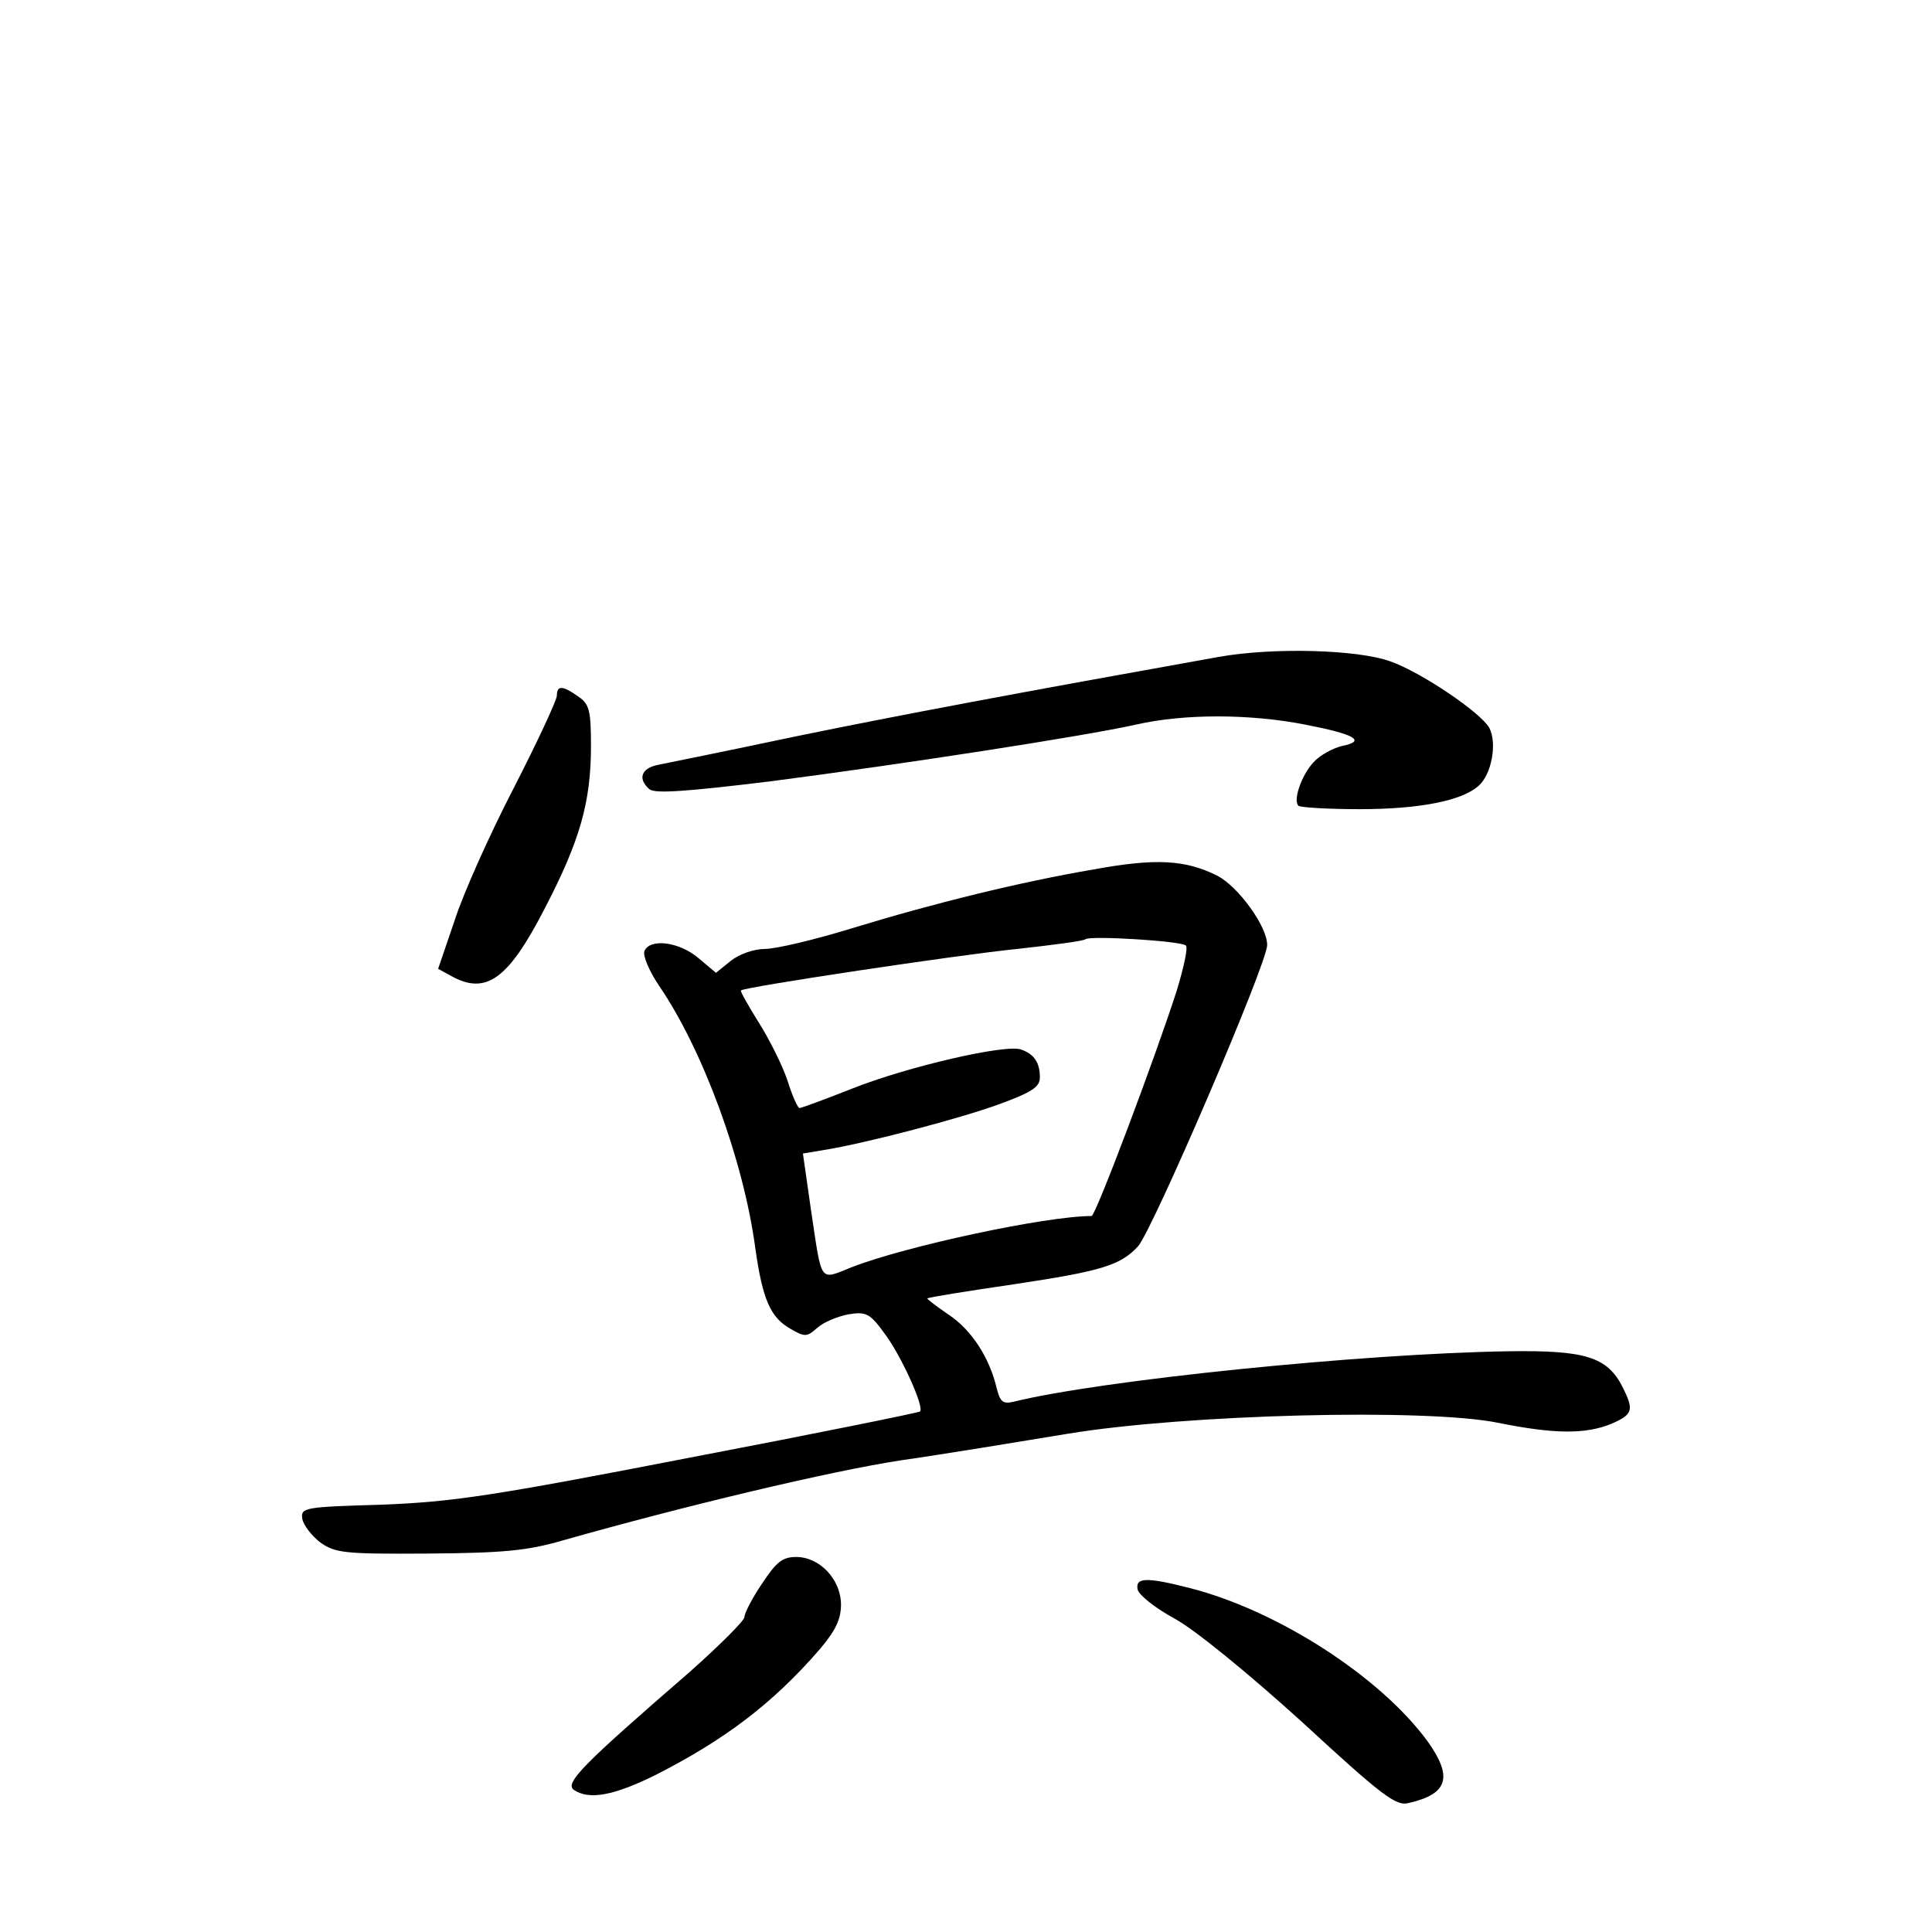 <?xml version="1.0" standalone="no"?>
<!DOCTYPE svg PUBLIC "-//W3C//DTD SVG 20010904//EN"
 "http://www.w3.org/TR/2001/REC-SVG-20010904/DTD/svg10.dtd">
<svg version="1.0" xmlns="http://www.w3.org/2000/svg"
 width="340pt" height="340pt" viewBox="0 0 340 340"
 preserveAspectRatio="xMidYMid meet">
<g transform="translate(0,340) scale(0.1,-0.1)"
fill="#000000" stroke="none">
<path d="M2145 2244 c-352 -63 -560 -102 -745 -140 -118 -25 -227 -47 -242
-50 -30 -6 -36 -25 -15 -43 10 -8 65 -4 213 14 231 30 550 79 644 100 84 19
198 19 296 0 88 -17 110 -29 65 -38 -16 -4 -38 -16 -49 -28 -21 -22 -37 -67
-27 -77 3 -3 52 -6 108 -6 106 0 180 15 209 41 23 20 33 75 19 102 -15 27
-120 98 -174 117 -58 21 -206 25 -302 8z"/>
<path d="M980 2176 c0 -8 -34 -81 -76 -163 -42 -81 -89 -186 -104 -233 l-29
-85 22 -12 c62 -35 101 -7 165 117 63 121 82 189 82 287 0 63 -3 74 -22 87
-28 20 -38 20 -38 2z"/>
<path d="M1925 1870 c-129 -22 -280 -59 -427 -104 -65 -20 -133 -36 -152 -36
-19 0 -45 -9 -60 -21 l-26 -21 -31 26 c-34 29 -86 35 -95 12 -3 -8 9 -36 26
-61 76 -111 148 -305 169 -460 13 -93 27 -124 63 -144 24 -14 28 -14 46 2 11
10 35 20 55 24 32 5 38 2 66 -37 29 -40 68 -127 60 -134 -2 -2 -184 -39 -404
-81 -350 -68 -418 -78 -543 -83 -137 -4 -143 -5 -140 -25 2 -11 16 -29 31 -41
27 -19 41 -21 190 -20 133 1 175 5 237 23 215 61 471 122 595 141 77 11 210
33 295 47 207 34 630 45 757 19 99 -20 153 -20 198 -2 39 17 41 24 20 66 -27
52 -65 64 -200 62 -259 -4 -719 -51 -872 -89 -18 -4 -23 0 -29 24 -13 55 -45
103 -84 129 -22 15 -39 28 -38 29 2 2 71 13 153 25 153 23 187 33 218 67 26
30 227 497 227 530 0 33 -51 103 -88 122 -56 28 -108 31 -217 11z m162 -134
c4 -4 -4 -39 -16 -79 -39 -121 -143 -397 -150 -397 -80 0 -327 -53 -422 -90
-58 -23 -52 -31 -72 102 l-14 98 36 6 c75 12 242 56 310 81 57 21 71 30 71 47
0 26 -10 41 -33 49 -27 10 -200 -30 -298 -69 -48 -19 -89 -34 -92 -34 -3 0
-13 22 -21 48 -9 27 -32 73 -51 103 -18 29 -33 55 -31 56 5 6 385 63 486 73
63 7 117 14 120 17 7 7 170 -3 177 -11z"/>
<path d="M1341 613 c-17 -25 -31 -52 -31 -59 0 -6 -44 -50 -97 -97 -187 -162
-220 -195 -203 -207 27 -18 70 -10 143 26 122 62 207 126 290 222 27 32 37 52
37 78 0 44 -37 84 -79 84 -24 0 -35 -9 -60 -47z"/>
<path d="M2002 603 c2 -10 31 -33 66 -52 36 -20 128 -95 224 -182 141 -130
165 -148 187 -142 70 16 78 46 33 109 -83 113 -262 229 -417 269 -78 20 -97
19 -93 -2z"/>
</g>
</svg>
